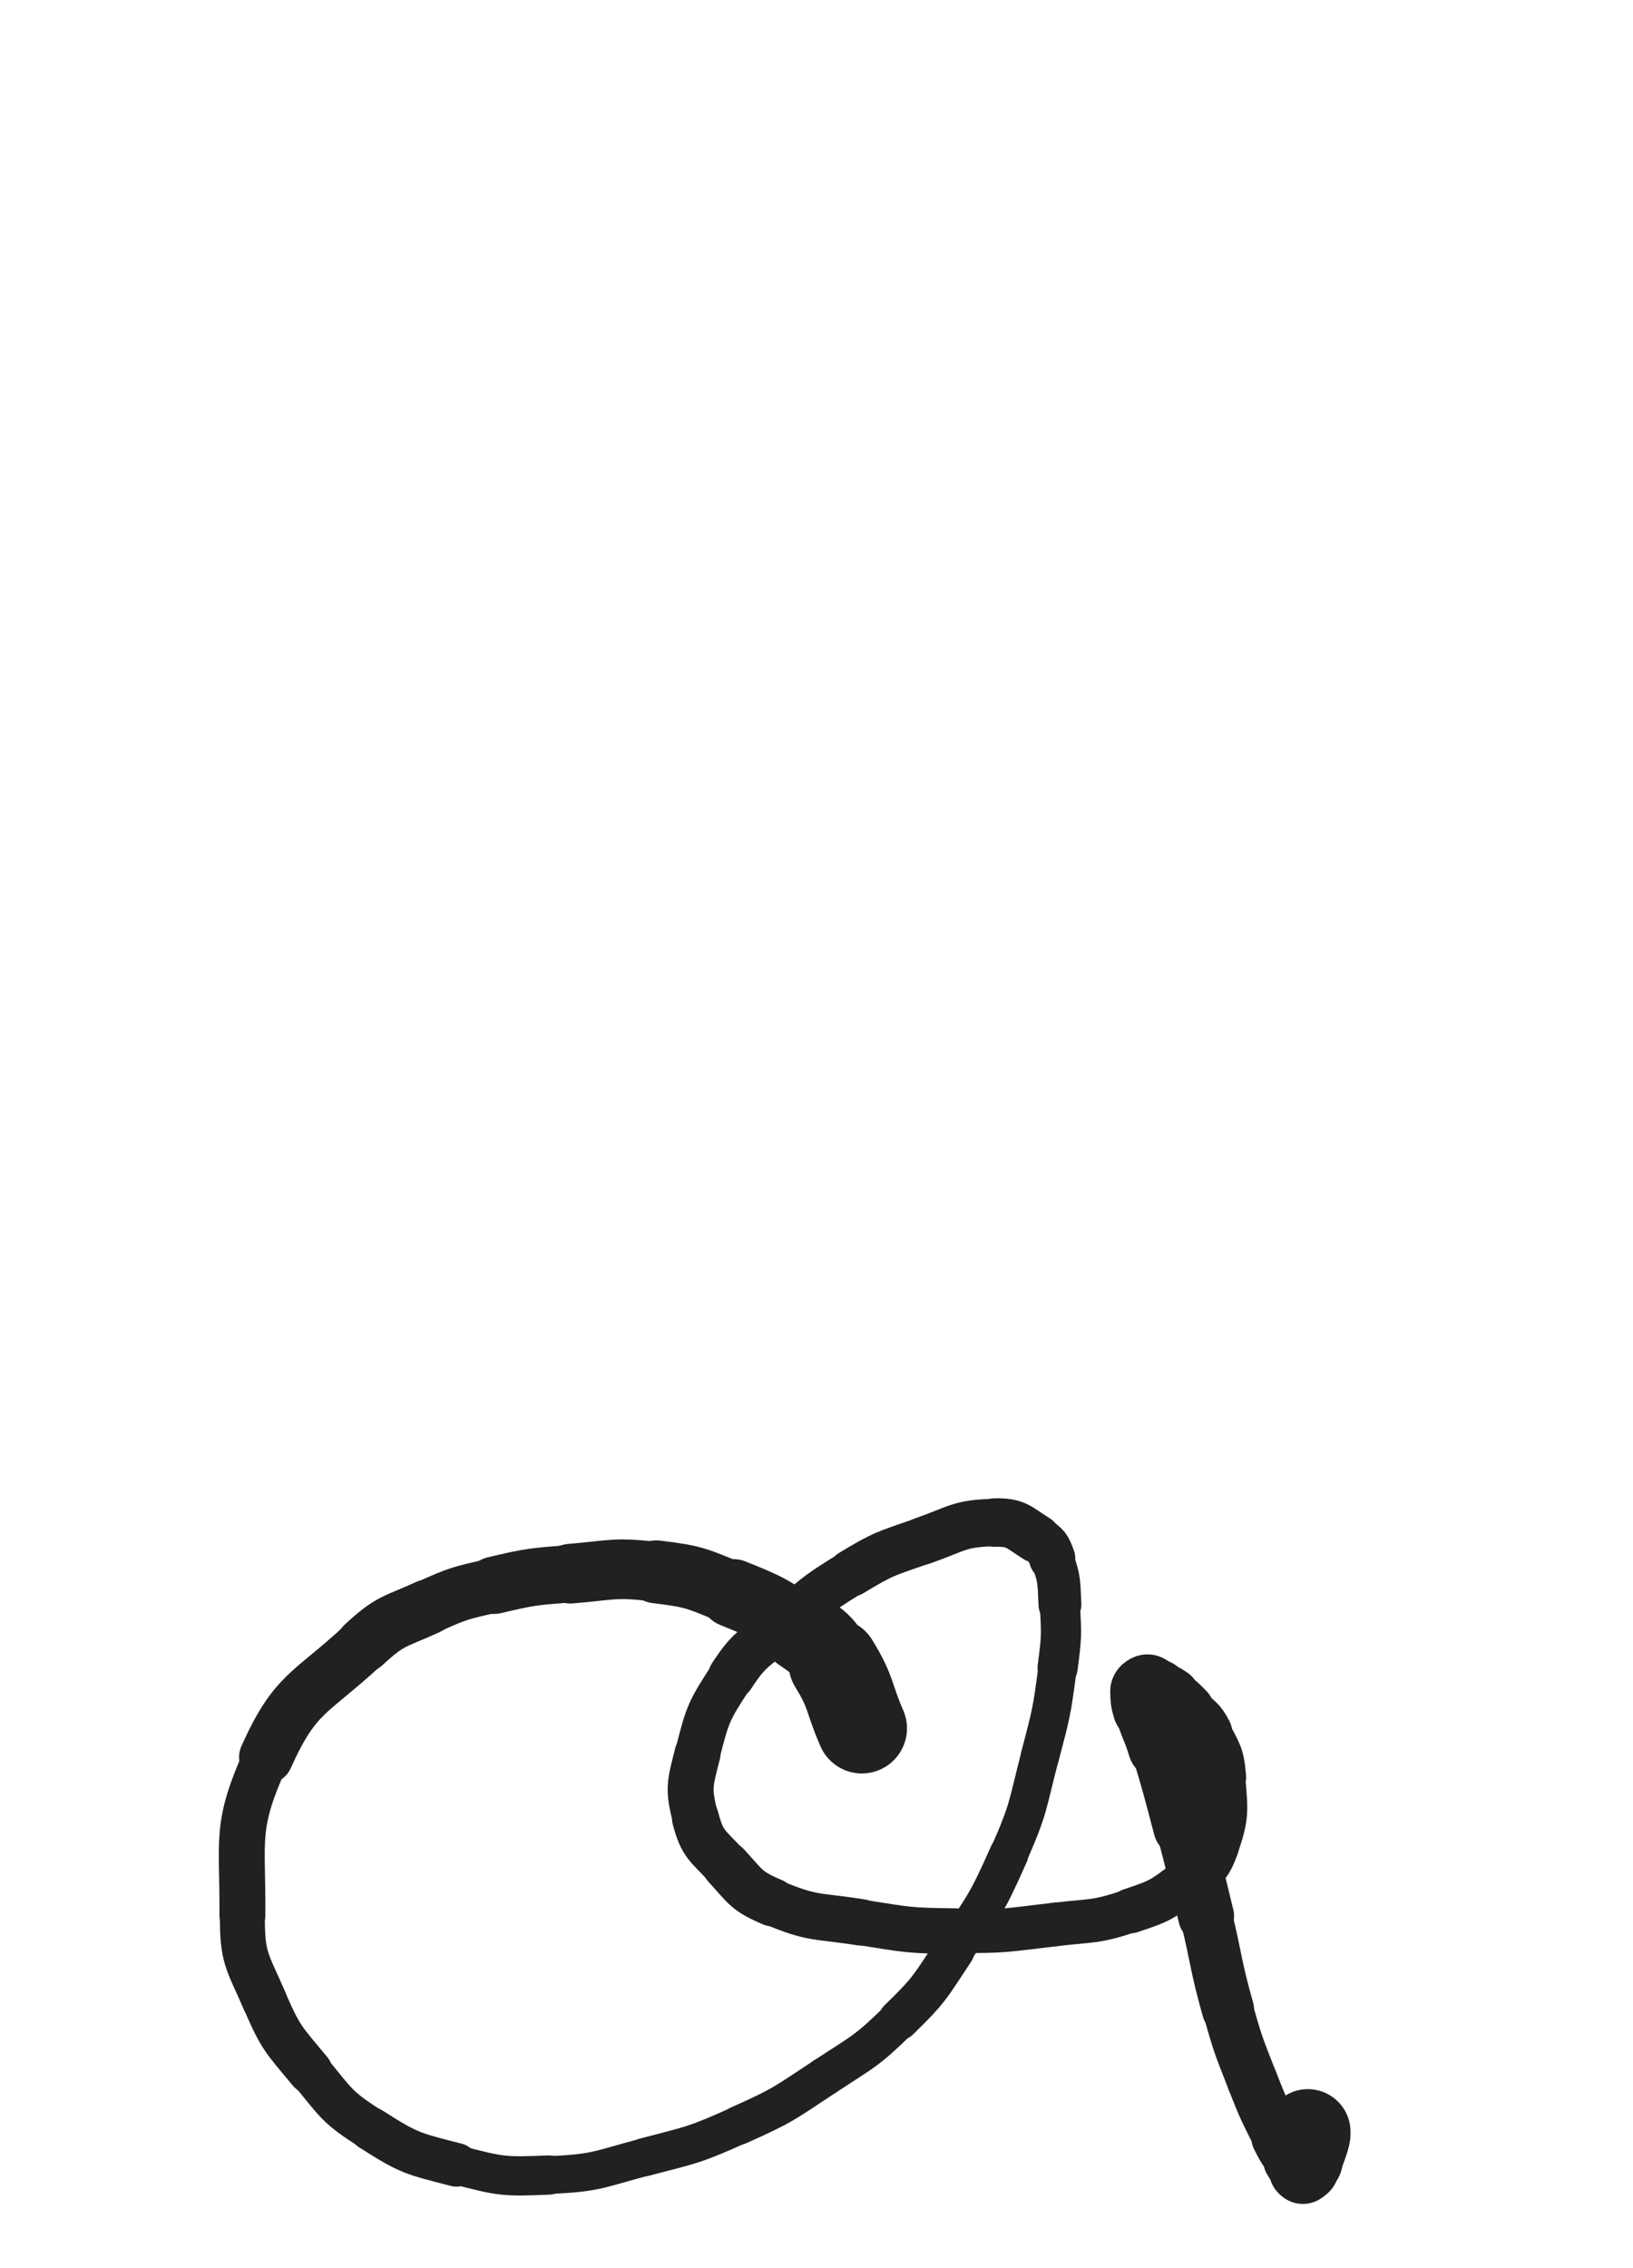 <svg xmlns="http://www.w3.org/2000/svg" xmlns:xlink="http://www.w3.org/1999/xlink" viewBox="0 0 360 500"><path d="M 190.000,381.000 C 186.896,373.844 187.810,373.232 183.792,366.688" stroke-width="19.899" stroke="rgb(33,33,33)" fill="none" stroke-linecap="round"></path><path d="M 183.792,366.688 C 181.209,362.481 180.870,362.335 176.798,359.498" stroke-width="18.085" stroke="rgb(33,33,33)" fill="none" stroke-linecap="round"></path><path d="M 176.798,359.498 C 169.783,354.610 169.578,354.459 161.619,351.238" stroke-width="15.082" stroke="rgb(33,33,33)" fill="none" stroke-linecap="round"></path><path d="M 161.619,351.238 C 153.527,347.963 153.325,347.549 144.696,346.507" stroke-width="13.879" stroke="rgb(33,33,33)" fill="none" stroke-linecap="round"></path><path d="M 144.696,346.507 C 135.387,345.384 135.170,346.129 125.744,346.908" stroke-width="13.153" stroke="rgb(33,33,33)" fill="none" stroke-linecap="round"></path><path d="M 125.744,346.908 C 117.295,347.606 117.187,347.527 108.945,349.462" stroke-width="12.644" stroke="rgb(33,33,33)" fill="none" stroke-linecap="round"></path><path d="M 108.945,349.462 C 101.439,351.224 101.246,351.109 94.247,354.301" stroke-width="11.999" stroke="rgb(33,33,33)" fill="none" stroke-linecap="round"></path><path d="M 94.247,354.301 C 86.866,357.668 86.095,357.092 80.184,362.580" stroke-width="12.207" stroke="rgb(33,33,33)" fill="none" stroke-linecap="round"></path><path d="M 80.184,362.580 C 68.303,373.611 65.112,372.970 58.664,387.338" stroke-width="11.914" stroke="rgb(33,33,33)" fill="none" stroke-linecap="round"></path><path d="M 58.664,387.338 C 51.739,402.768 53.549,404.888 53.437,422.177" stroke-width="10.124" stroke="rgb(33,33,33)" fill="none" stroke-linecap="round"></path><path d="M 53.437,422.177 C 53.375,431.739 54.494,432.214 58.317,441.039" stroke-width="9.909" stroke="rgb(33,33,33)" fill="none" stroke-linecap="round"></path><path d="M 58.317,441.039 C 61.955,449.436 62.485,449.539 68.360,456.622" stroke-width="9.863" stroke="rgb(33,33,33)" fill="none" stroke-linecap="round"></path><path d="M 68.360,456.622 C 74.219,463.685 74.121,464.438 81.785,469.332" stroke-width="9.416" stroke="rgb(33,33,33)" fill="none" stroke-linecap="round"></path><path d="M 81.785,469.332 C 90.258,474.743 90.842,474.702 100.634,477.233" stroke-width="9.614" stroke="rgb(33,33,33)" fill="none" stroke-linecap="round"></path><path d="M 100.634,477.233 C 110.461,479.773 110.887,479.895 121.022,479.474" stroke-width="8.651" stroke="rgb(33,33,33)" fill="none" stroke-linecap="round"></path><path d="M 121.022,479.474 C 131.662,479.032 131.797,478.231 142.185,475.506" stroke-width="8.328" stroke="rgb(33,33,33)" fill="none" stroke-linecap="round"></path><path d="M 142.185,475.506 C 152.738,472.738 152.963,472.932 162.904,468.487" stroke-width="8.429" stroke="rgb(33,33,33)" fill="none" stroke-linecap="round"></path><path d="M 162.904,468.487 C 172.771,464.076 172.756,463.751 181.800,457.794" stroke-width="8.569" stroke="rgb(33,33,33)" fill="none" stroke-linecap="round"></path><path d="M 181.800,457.794 C 190.364,452.153 190.812,452.412 198.120,445.291" stroke-width="8.563" stroke="rgb(33,33,33)" fill="none" stroke-linecap="round"></path><path d="M 198.120,445.291 C 205.074,438.515 204.925,438.122 210.324,430.001" stroke-width="8.981" stroke="rgb(33,33,33)" fill="none" stroke-linecap="round"></path><path d="M 210.324,430.001 C 217.054,419.878 217.475,419.894 222.377,408.803" stroke-width="8.609" stroke="rgb(33,33,33)" fill="none" stroke-linecap="round"></path><path d="M 222.377,408.803 C 226.952,398.452 226.401,398.108 229.277,387.117" stroke-width="8.413" stroke="rgb(33,33,33)" fill="none" stroke-linecap="round"></path><path d="M 229.277,387.117 C 231.789,377.516 231.863,377.444 233.154,367.620" stroke-width="8.471" stroke="rgb(33,33,33)" fill="none" stroke-linecap="round"></path><path d="M 233.154,367.620 C 234.058,360.746 234.011,360.631 233.667,353.720" stroke-width="8.857" stroke="rgb(33,33,33)" fill="none" stroke-linecap="round"></path><path d="M 233.667,353.720 C 233.411,348.587 233.628,348.263 231.954,343.532" stroke-width="9.446" stroke="rgb(33,33,33)" fill="none" stroke-linecap="round"></path><path d="M 231.954,343.532 C 231.058,341.001 230.794,340.614 228.528,339.195" stroke-width="10.182" stroke="rgb(33,33,33)" fill="none" stroke-linecap="round"></path><path d="M 228.528,339.195 C 224.491,336.667 224.051,335.548 219.348,335.638" stroke-width="10.688" stroke="rgb(33,33,33)" fill="none" stroke-linecap="round"></path><path d="M 219.348,335.638 C 211.500,335.788 211.145,336.965 203.425,339.676" stroke-width="10.467" stroke="rgb(33,33,33)" fill="none" stroke-linecap="round"></path><path d="M 203.425,339.676 C 195.303,342.529 195.005,342.316 187.663,346.766" stroke-width="10.379" stroke="rgb(33,33,33)" fill="none" stroke-linecap="round"></path><path d="M 187.663,346.766 C 179.202,351.895 179.349,352.354 171.818,358.834" stroke-width="10.075" stroke="rgb(33,33,33)" fill="none" stroke-linecap="round"></path><path d="M 171.818,358.834 C 166.145,363.716 165.278,363.307 161.255,369.491" stroke-width="10.301" stroke="rgb(33,33,33)" fill="none" stroke-linecap="round"></path><path d="M 161.255,369.491 C 156.260,377.169 156.022,377.687 153.781,386.558" stroke-width="9.932" stroke="rgb(33,33,33)" fill="none" stroke-linecap="round"></path><path d="M 153.781,386.558 C 152.061,393.368 151.638,394.244 153.333,400.854" stroke-width="10.128" stroke="rgb(33,33,33)" fill="none" stroke-linecap="round"></path><path d="M 153.333,400.854 C 154.807,406.600 155.970,406.751 160.119,411.270" stroke-width="10.359" stroke="rgb(33,33,33)" fill="none" stroke-linecap="round"></path><path d="M 160.119,411.270 C 164.456,415.995 164.459,416.878 170.305,419.343" stroke-width="10.611" stroke="rgb(33,33,33)" fill="none" stroke-linecap="round"></path><path d="M 170.305,419.343 C 179.276,423.127 179.924,422.213 189.754,423.768" stroke-width="10.248" stroke="rgb(33,33,33)" fill="none" stroke-linecap="round"></path><path d="M 189.754,423.768 C 200.050,425.396 200.144,425.599 210.557,425.709" stroke-width="10.060" stroke="rgb(33,33,33)" fill="none" stroke-linecap="round"></path><path d="M 210.557,425.709 C 221.636,425.826 221.714,425.502 232.738,424.221" stroke-width="9.612" stroke="rgb(33,33,33)" fill="none" stroke-linecap="round"></path><path d="M 232.738,424.221 C 241.074,423.253 241.397,423.832 249.277,421.211" stroke-width="9.599" stroke="rgb(33,33,33)" fill="none" stroke-linecap="round"></path><path d="M 249.277,421.211 C 255.810,419.038 256.135,418.794 261.564,414.632" stroke-width="9.914" stroke="rgb(33,33,33)" fill="none" stroke-linecap="round"></path><path d="M 261.564,414.632 C 265.473,411.635 266.403,411.440 267.952,406.893" stroke-width="10.374" stroke="rgb(33,33,33)" fill="none" stroke-linecap="round"></path><path d="M 267.952,406.893 C 270.288,400.035 269.913,399.207 269.333,391.821" stroke-width="10.380" stroke="rgb(33,33,33)" fill="none" stroke-linecap="round"></path><path d="M 269.333,391.821 C 268.935,386.753 268.335,386.518 265.995,381.986" stroke-width="10.755" stroke="rgb(33,33,33)" fill="none" stroke-linecap="round"></path><path d="M 265.995,381.986 C 264.518,379.125 263.988,379.368 261.698,377.035" stroke-width="11.324" stroke="rgb(33,33,33)" fill="none" stroke-linecap="round"></path><path d="M 261.698,377.035 C 260.063,375.369 260.063,375.293 258.146,373.988" stroke-width="12.035" stroke="rgb(33,33,33)" fill="none" stroke-linecap="round"></path><path d="M 258.146,373.988 C 256.818,373.084 256.718,373.175 255.208,372.617" stroke-width="12.782" stroke="rgb(33,33,33)" fill="none" stroke-linecap="round"></path><path d="M 255.208,372.617 C 254.479,372.348 254.443,372.431 253.669,372.333" stroke-width="13.629" stroke="rgb(33,33,33)" fill="none" stroke-linecap="round"></path><path d="M 253.669,372.333 C 253.324,372.289 253.265,372.207 252.970,372.333" stroke-width="14.486" stroke="rgb(33,33,33)" fill="none" stroke-linecap="round"></path><path d="M 252.970,372.333 C 252.680,372.457 252.496,372.507 252.500,372.833" stroke-width="15.267" stroke="rgb(33,33,33)" fill="none" stroke-linecap="round"></path><path d="M 252.500,372.833 C 252.520,374.590 252.508,374.727 253.018,376.499" stroke-width="15.488" stroke="rgb(33,33,33)" fill="none" stroke-linecap="round"></path><path d="M 253.018,376.499 C 254.258,380.811 254.696,380.691 256.000,385.000" stroke-width="14.731" stroke="rgb(33,33,33)" fill="none" stroke-linecap="round"></path><path d="M 256.000,385.000 C 258.668,393.818 258.608,393.843 260.963,402.754" stroke-width="13.459" stroke="rgb(33,33,33)" fill="none" stroke-linecap="round"></path><path d="M 260.963,402.754 C 263.555,412.560 263.504,412.576 265.894,422.434" stroke-width="12.330" stroke="rgb(33,33,33)" fill="none" stroke-linecap="round"></path><path d="M 265.894,422.434 C 268.381,432.697 267.863,432.842 270.717,442.996" stroke-width="11.490" stroke="rgb(33,33,33)" fill="none" stroke-linecap="round"></path><path d="M 270.717,442.996 C 272.968,451.004 273.077,451.009 276.104,458.758" stroke-width="11.138" stroke="rgb(33,33,33)" fill="none" stroke-linecap="round"></path><path d="M 276.104,458.758 C 278.588,465.118 278.707,465.099 281.740,471.214" stroke-width="11.155" stroke="rgb(33,33,33)" fill="none" stroke-linecap="round"></path><path d="M 281.740,471.214 C 283.023,473.801 283.162,473.739 284.735,476.162" stroke-width="11.742" stroke="rgb(33,33,33)" fill="none" stroke-linecap="round"></path><path d="M 284.735,476.162 C 285.560,477.433 285.522,477.582 286.535,478.602" stroke-width="12.519" stroke="rgb(33,33,33)" fill="none" stroke-linecap="round"></path><path d="M 286.535,478.602 C 286.766,478.835 286.968,478.817 287.223,478.667" stroke-width="13.481" stroke="rgb(33,33,33)" fill="none" stroke-linecap="round"></path><path d="M 287.223,478.667 C 287.557,478.470 287.537,478.320 287.713,477.908" stroke-width="14.354" stroke="rgb(33,33,33)" fill="none" stroke-linecap="round"></path><path d="M 287.713,477.908 C 288.037,477.151 288.064,477.137 288.224,476.329" stroke-width="14.954" stroke="rgb(33,33,33)" fill="none" stroke-linecap="round"></path><path d="M 288.224,476.329 C 288.374,475.569 288.298,475.551 288.333,474.772" stroke-width="15.569" stroke="rgb(33,33,33)" fill="none" stroke-linecap="round"></path><path d="M 288.333,474.772 C 288.353,474.329 288.333,474.328 288.333,473.884" stroke-width="16.159" stroke="rgb(33,33,33)" fill="none" stroke-linecap="round"></path><path d="M 288.333,473.884 C 288.333,473.565 288.333,473.565 288.333,473.245" stroke-width="16.734" stroke="rgb(33,33,33)" fill="none" stroke-linecap="round"></path><path d="M 288.333,473.245 C 288.333,472.834 288.333,472.834 288.333,472.423" stroke-width="17.202" stroke="rgb(33,33,33)" fill="none" stroke-linecap="round"></path><path d="M 288.333,472.423 C 288.333,472.188 288.333,472.188 288.333,471.953" stroke-width="17.645" stroke="rgb(33,33,33)" fill="none" stroke-linecap="round"></path><path d="M 288.333,471.953 C 288.333,471.690 288.333,471.690 288.333,471.426" stroke-width="18.005" stroke="rgb(33,33,33)" fill="none" stroke-linecap="round"></path><path d="M 288.333,471.426 C 288.333,471.172 288.333,471.172 288.333,470.917" stroke-width="18.313" stroke="rgb(33,33,33)" fill="none" stroke-linecap="round"></path><path d="M 288.333,470.917 C 288.333,470.658 288.333,470.658 288.333,470.400" stroke-width="18.560" stroke="rgb(33,33,33)" fill="none" stroke-linecap="round"></path><path d="M 288.333,470.400 C 288.333,470.167 288.333,470.167 288.333,469.933" stroke-width="18.784" stroke="rgb(33,33,33)" fill="none" stroke-linecap="round"></path></svg>